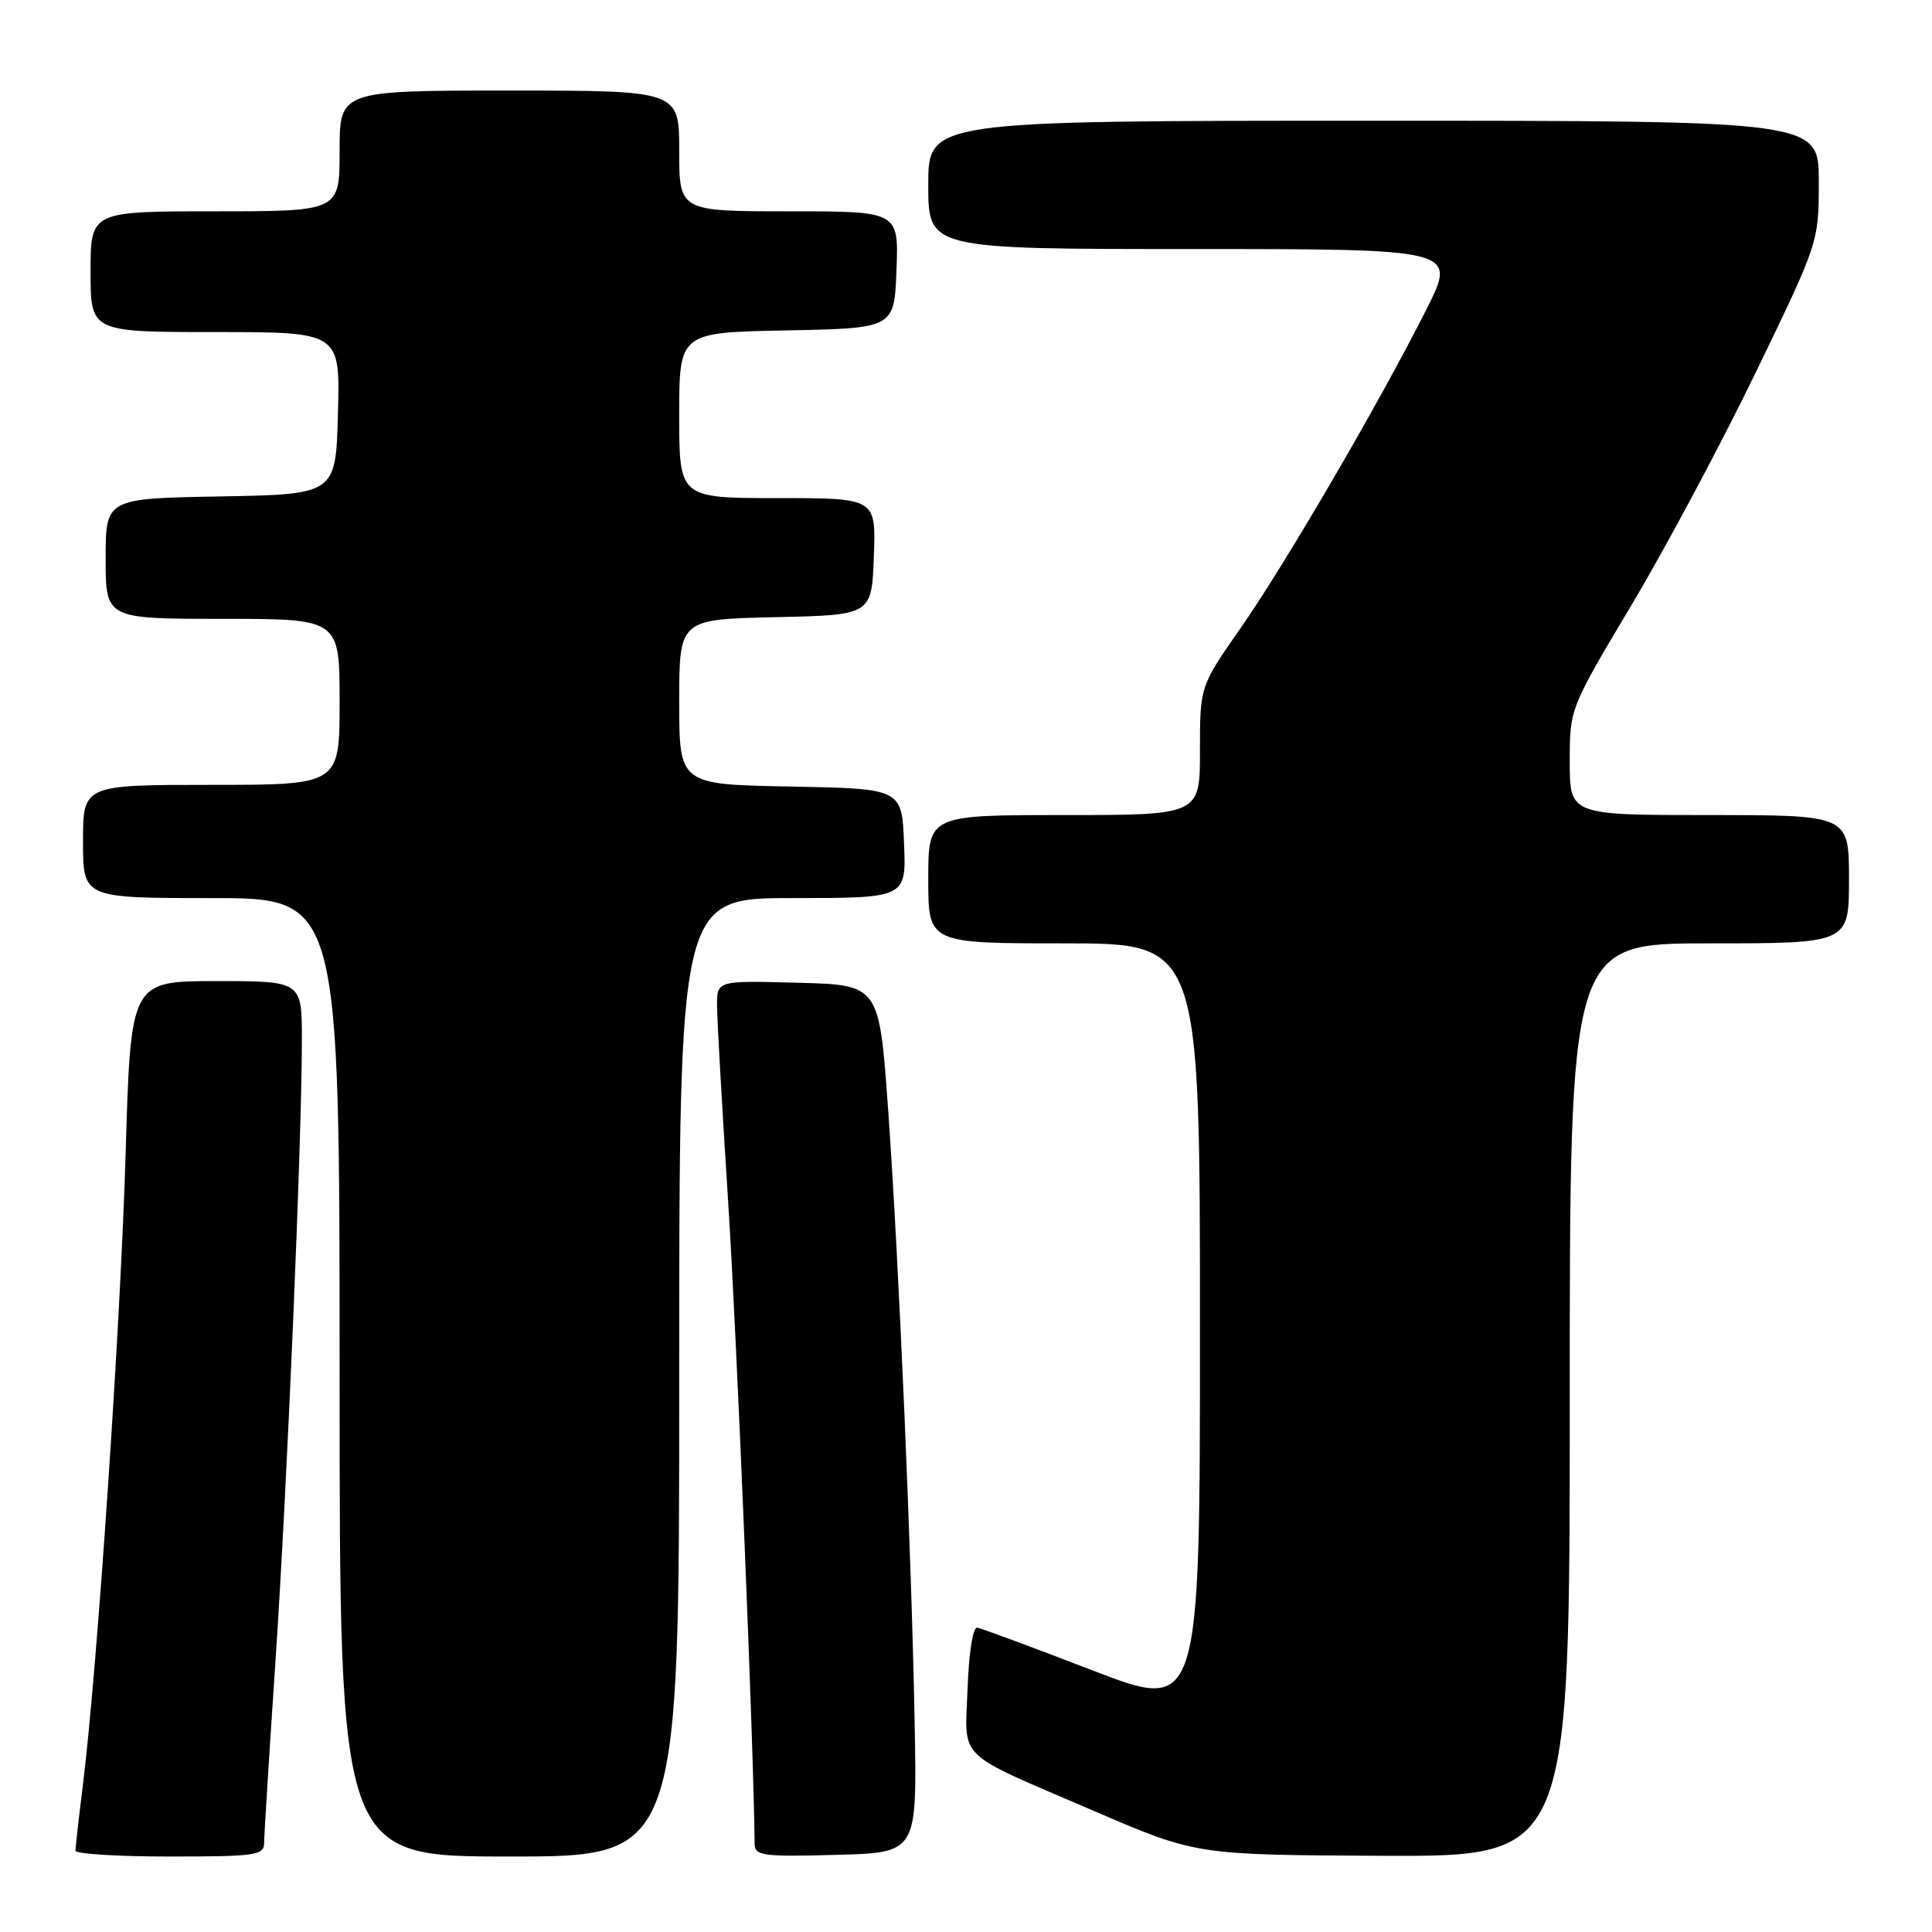 <?xml version="1.0" encoding="UTF-8" standalone="no"?>
<!DOCTYPE svg PUBLIC "-//W3C//DTD SVG 1.1//EN" "http://www.w3.org/Graphics/SVG/1.1/DTD/svg11.dtd" >
<svg xmlns="http://www.w3.org/2000/svg" xmlns:xlink="http://www.w3.org/1999/xlink" version="1.1" viewBox="0 0 256 256">
 <g >
 <path fill="currentColor"
d=" M 35.00 244.19 C 35.00 243.20 35.67 232.51 36.48 220.44 C 38.02 197.64 40.00 151.22 40.00 137.75 C 40.00 130.00 40.00 130.00 28.66 130.00 C 17.32 130.00 17.32 130.00 16.65 152.75 C 15.99 175.31 12.89 221.15 10.99 236.47 C 10.44 240.86 10.00 244.80 10.00 245.22 C 10.00 245.65 15.62 246.00 22.50 246.00 C 33.89 246.00 35.00 245.84 35.00 244.19 Z  M 90.00 182.50 C 90.00 119.00 90.00 119.00 105.04 119.00 C 120.09 119.00 120.09 119.00 119.79 111.75 C 119.50 104.50 119.50 104.50 104.75 104.22 C 90.00 103.95 90.00 103.95 90.00 93.00 C 90.00 82.06 90.00 82.06 102.75 81.78 C 115.50 81.50 115.50 81.50 115.79 73.75 C 116.08 66.00 116.08 66.00 103.04 66.00 C 90.00 66.00 90.00 66.00 90.00 55.03 C 90.00 44.05 90.00 44.05 104.25 43.78 C 118.50 43.50 118.50 43.50 118.79 35.75 C 119.08 28.00 119.08 28.00 104.54 28.00 C 90.00 28.00 90.00 28.00 90.00 20.00 C 90.00 12.00 90.00 12.00 67.50 12.00 C 45.00 12.00 45.00 12.00 45.00 20.00 C 45.00 28.00 45.00 28.00 28.50 28.00 C 12.00 28.00 12.00 28.00 12.00 36.00 C 12.00 44.00 12.00 44.00 28.53 44.00 C 45.07 44.00 45.07 44.00 44.78 54.75 C 44.50 65.50 44.50 65.50 29.25 65.78 C 14.00 66.05 14.00 66.05 14.00 74.03 C 14.00 82.00 14.00 82.00 29.50 82.00 C 45.00 82.00 45.00 82.00 45.00 93.00 C 45.00 104.00 45.00 104.00 28.00 104.00 C 11.00 104.00 11.00 104.00 11.00 111.50 C 11.00 119.00 11.00 119.00 28.00 119.00 C 45.00 119.00 45.00 119.00 45.00 182.50 C 45.00 246.00 45.00 246.00 67.50 246.00 C 90.00 246.00 90.00 246.00 90.00 182.50 Z  M 121.21 229.00 C 120.81 206.54 119.11 167.02 117.68 147.00 C 116.50 130.50 116.50 130.50 105.75 130.22 C 95.00 129.93 95.00 129.93 95.01 133.22 C 95.01 135.02 95.69 146.85 96.50 159.51 C 97.64 177.26 99.90 232.19 99.99 244.28 C 100.00 245.90 101.00 246.04 110.75 245.78 C 121.50 245.50 121.50 245.50 121.21 229.00 Z  M 208.00 185.50 C 208.00 125.00 208.00 125.00 226.50 125.00 C 245.00 125.00 245.00 125.00 245.00 116.50 C 245.00 108.00 245.00 108.00 226.50 108.00 C 208.00 108.00 208.00 108.00 208.00 100.94 C 208.00 93.88 208.01 93.87 216.17 80.19 C 220.67 72.66 228.09 58.76 232.67 49.30 C 240.99 32.11 241.00 32.09 241.00 24.05 C 241.00 16.00 241.00 16.00 182.00 16.00 C 123.00 16.00 123.00 16.00 123.00 24.50 C 123.00 33.00 123.00 33.00 158.01 33.00 C 193.02 33.00 193.02 33.00 189.03 40.95 C 182.84 53.25 170.35 74.68 164.39 83.22 C 159.00 90.94 159.00 90.94 159.00 99.47 C 159.00 108.00 159.00 108.00 141.00 108.00 C 123.00 108.00 123.00 108.00 123.00 116.50 C 123.00 125.00 123.00 125.00 141.00 125.00 C 159.00 125.00 159.00 125.00 159.00 175.91 C 159.00 226.82 159.00 226.82 144.75 221.33 C 136.91 218.31 130.05 215.77 129.50 215.67 C 128.92 215.57 128.38 218.95 128.21 223.72 C 127.87 233.42 126.34 231.94 145.00 239.98 C 158.50 245.79 158.50 245.79 183.25 245.90 C 208.00 246.00 208.00 246.00 208.00 185.50 Z "/>
</g>
</svg>